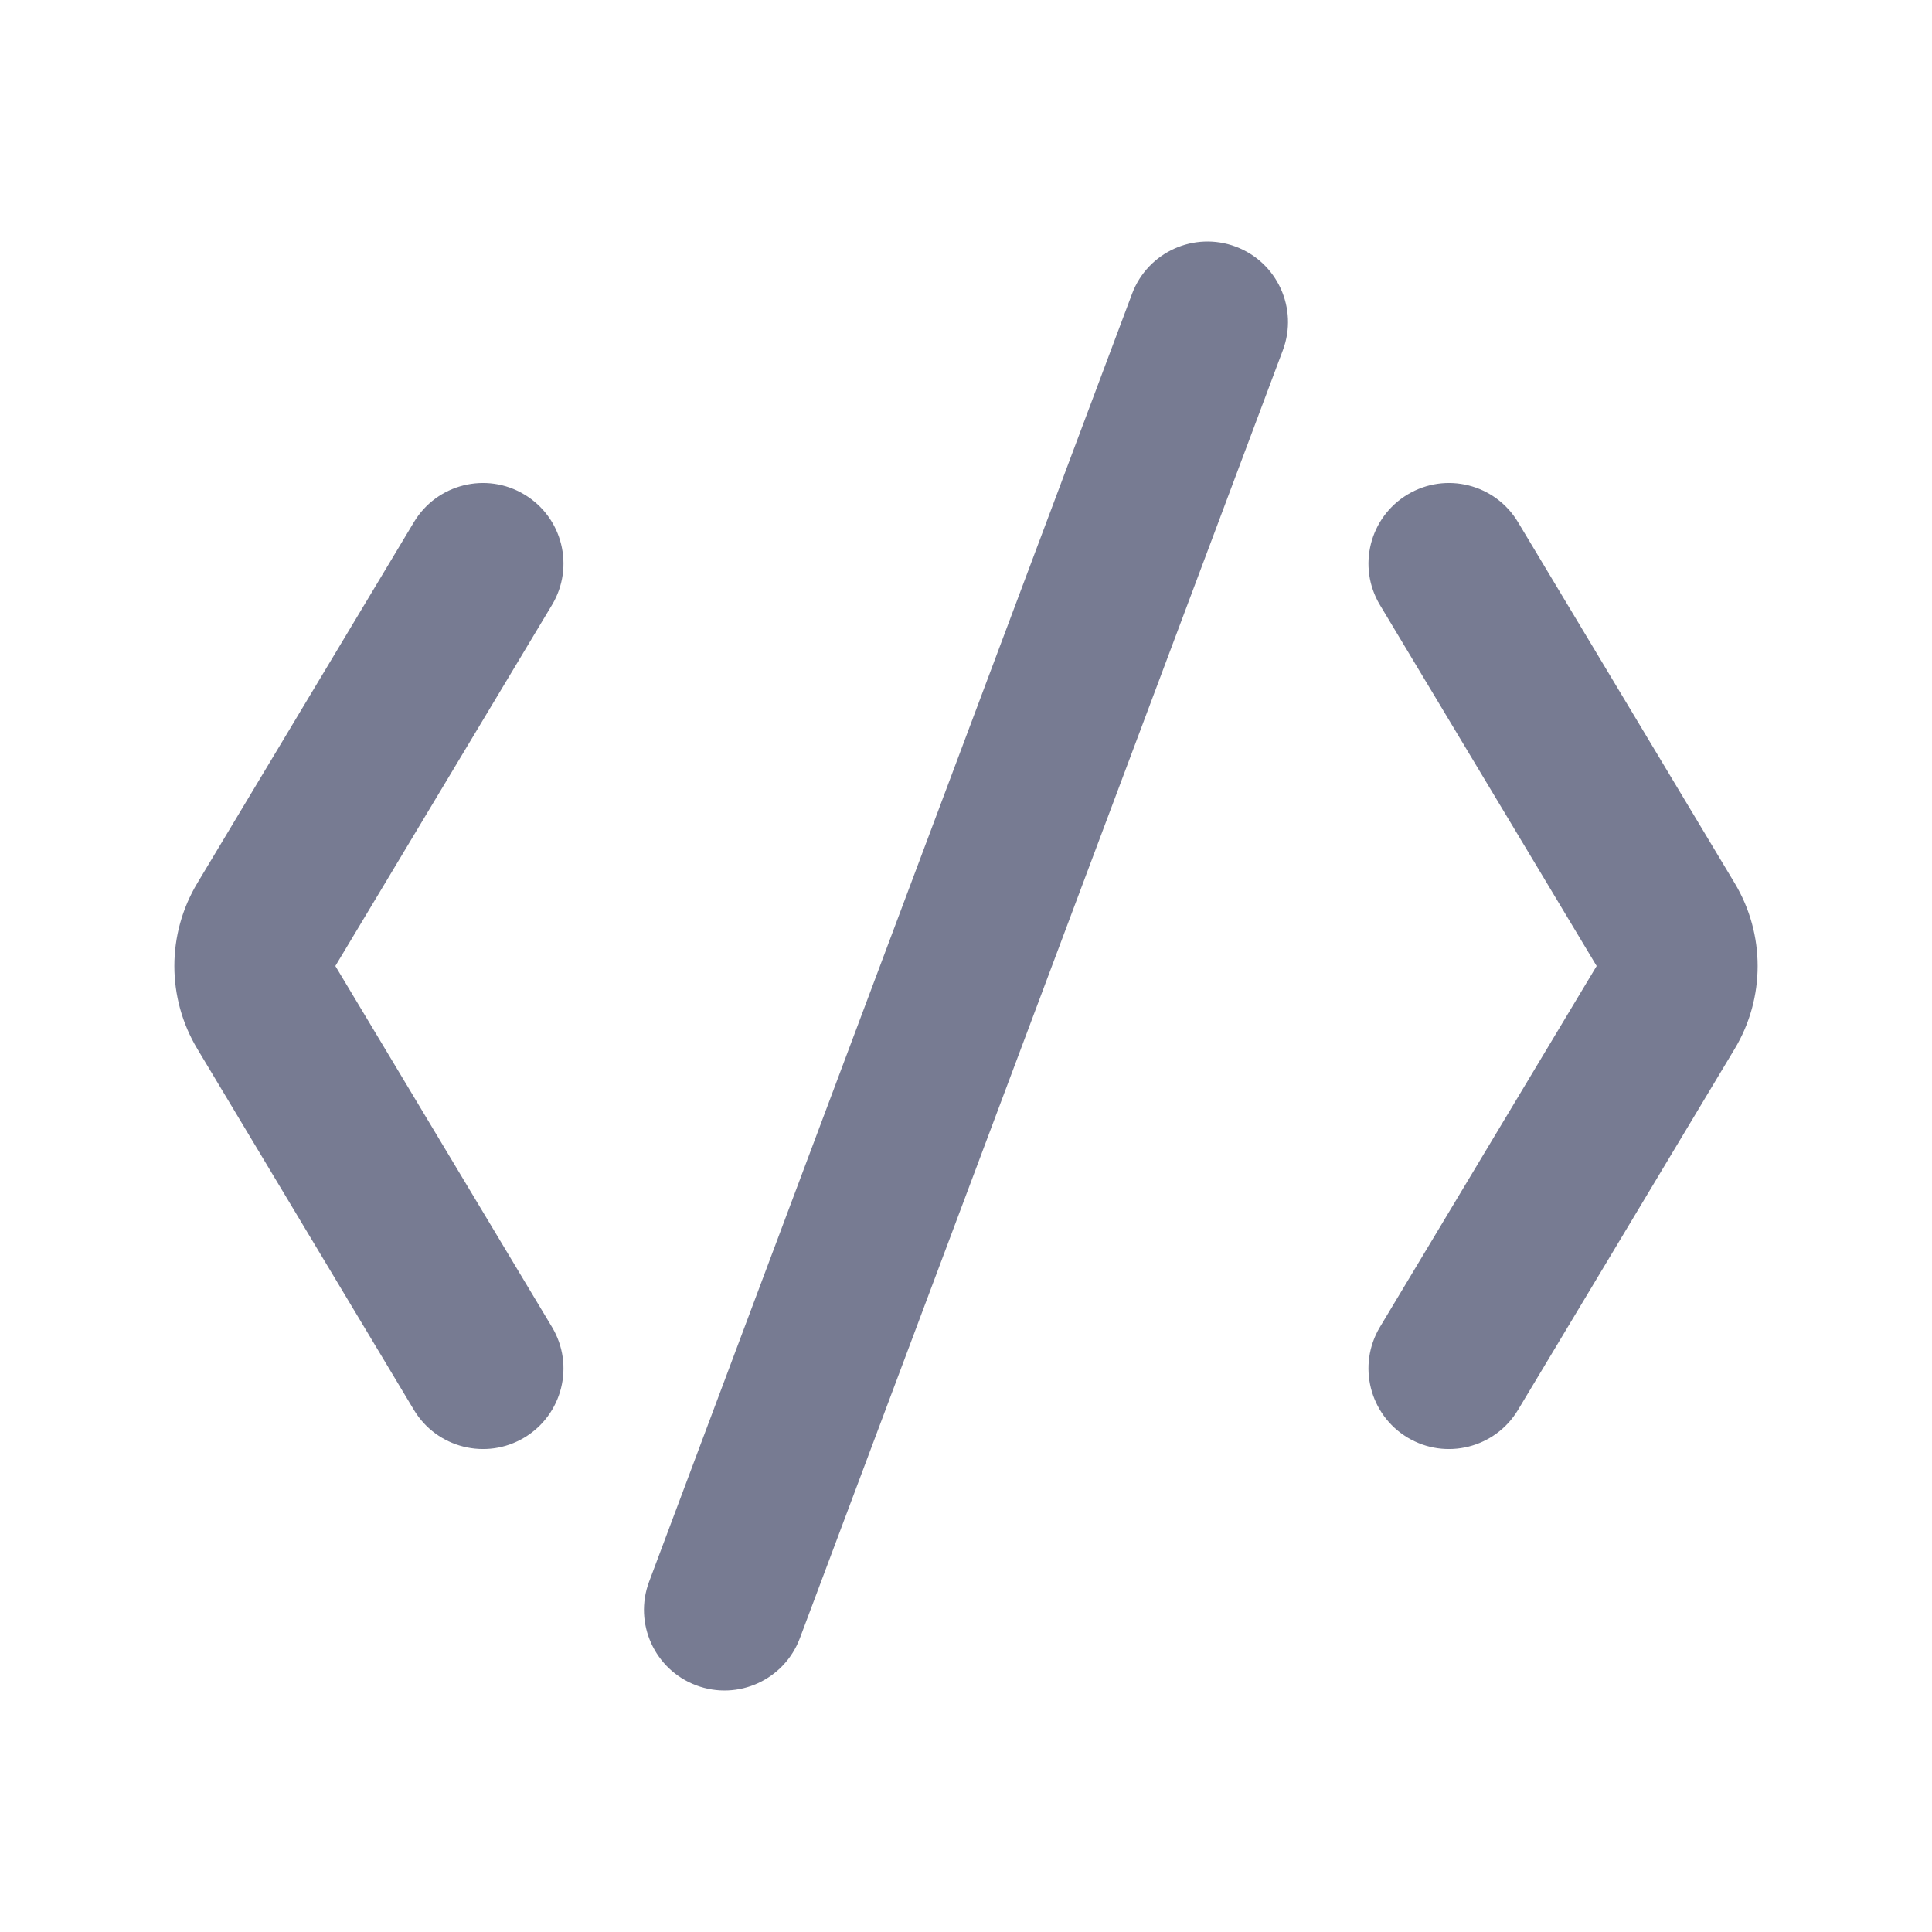 <svg width="24" height="24" viewBox="0 0 24 24" fill="none" xmlns="http://www.w3.org/2000/svg">
<path fill-rule="evenodd" clip-rule="evenodd" d="M15.351 3.064C15.868 3.258 16.13 3.834 15.936 4.351L9.936 20.351C9.742 20.868 9.166 21.13 8.649 20.936C8.132 20.742 7.87 20.166 8.063 19.649L14.063 3.649C14.257 3.132 14.834 2.87 15.351 3.064ZM6.514 6.143C6.988 6.427 7.141 7.041 6.857 7.515L4.166 12L6.857 16.485C7.141 16.959 6.988 17.573 6.514 17.858C6.041 18.142 5.426 17.988 5.142 17.515L2.451 13.029C2.071 12.396 2.071 11.604 2.451 10.971L5.142 6.486C5.426 6.012 6.041 5.858 6.514 6.143ZM18.857 6.486C18.573 6.012 17.959 5.858 17.485 6.143C17.012 6.427 16.858 7.041 17.142 7.515L19.834 12L17.142 16.485C16.858 16.959 17.012 17.573 17.485 17.858C17.959 18.142 18.573 17.988 18.857 17.515L21.549 13.029C21.929 12.396 21.929 11.604 21.549 10.971L18.857 6.486Z" fill="#777B92"/>
</svg>
